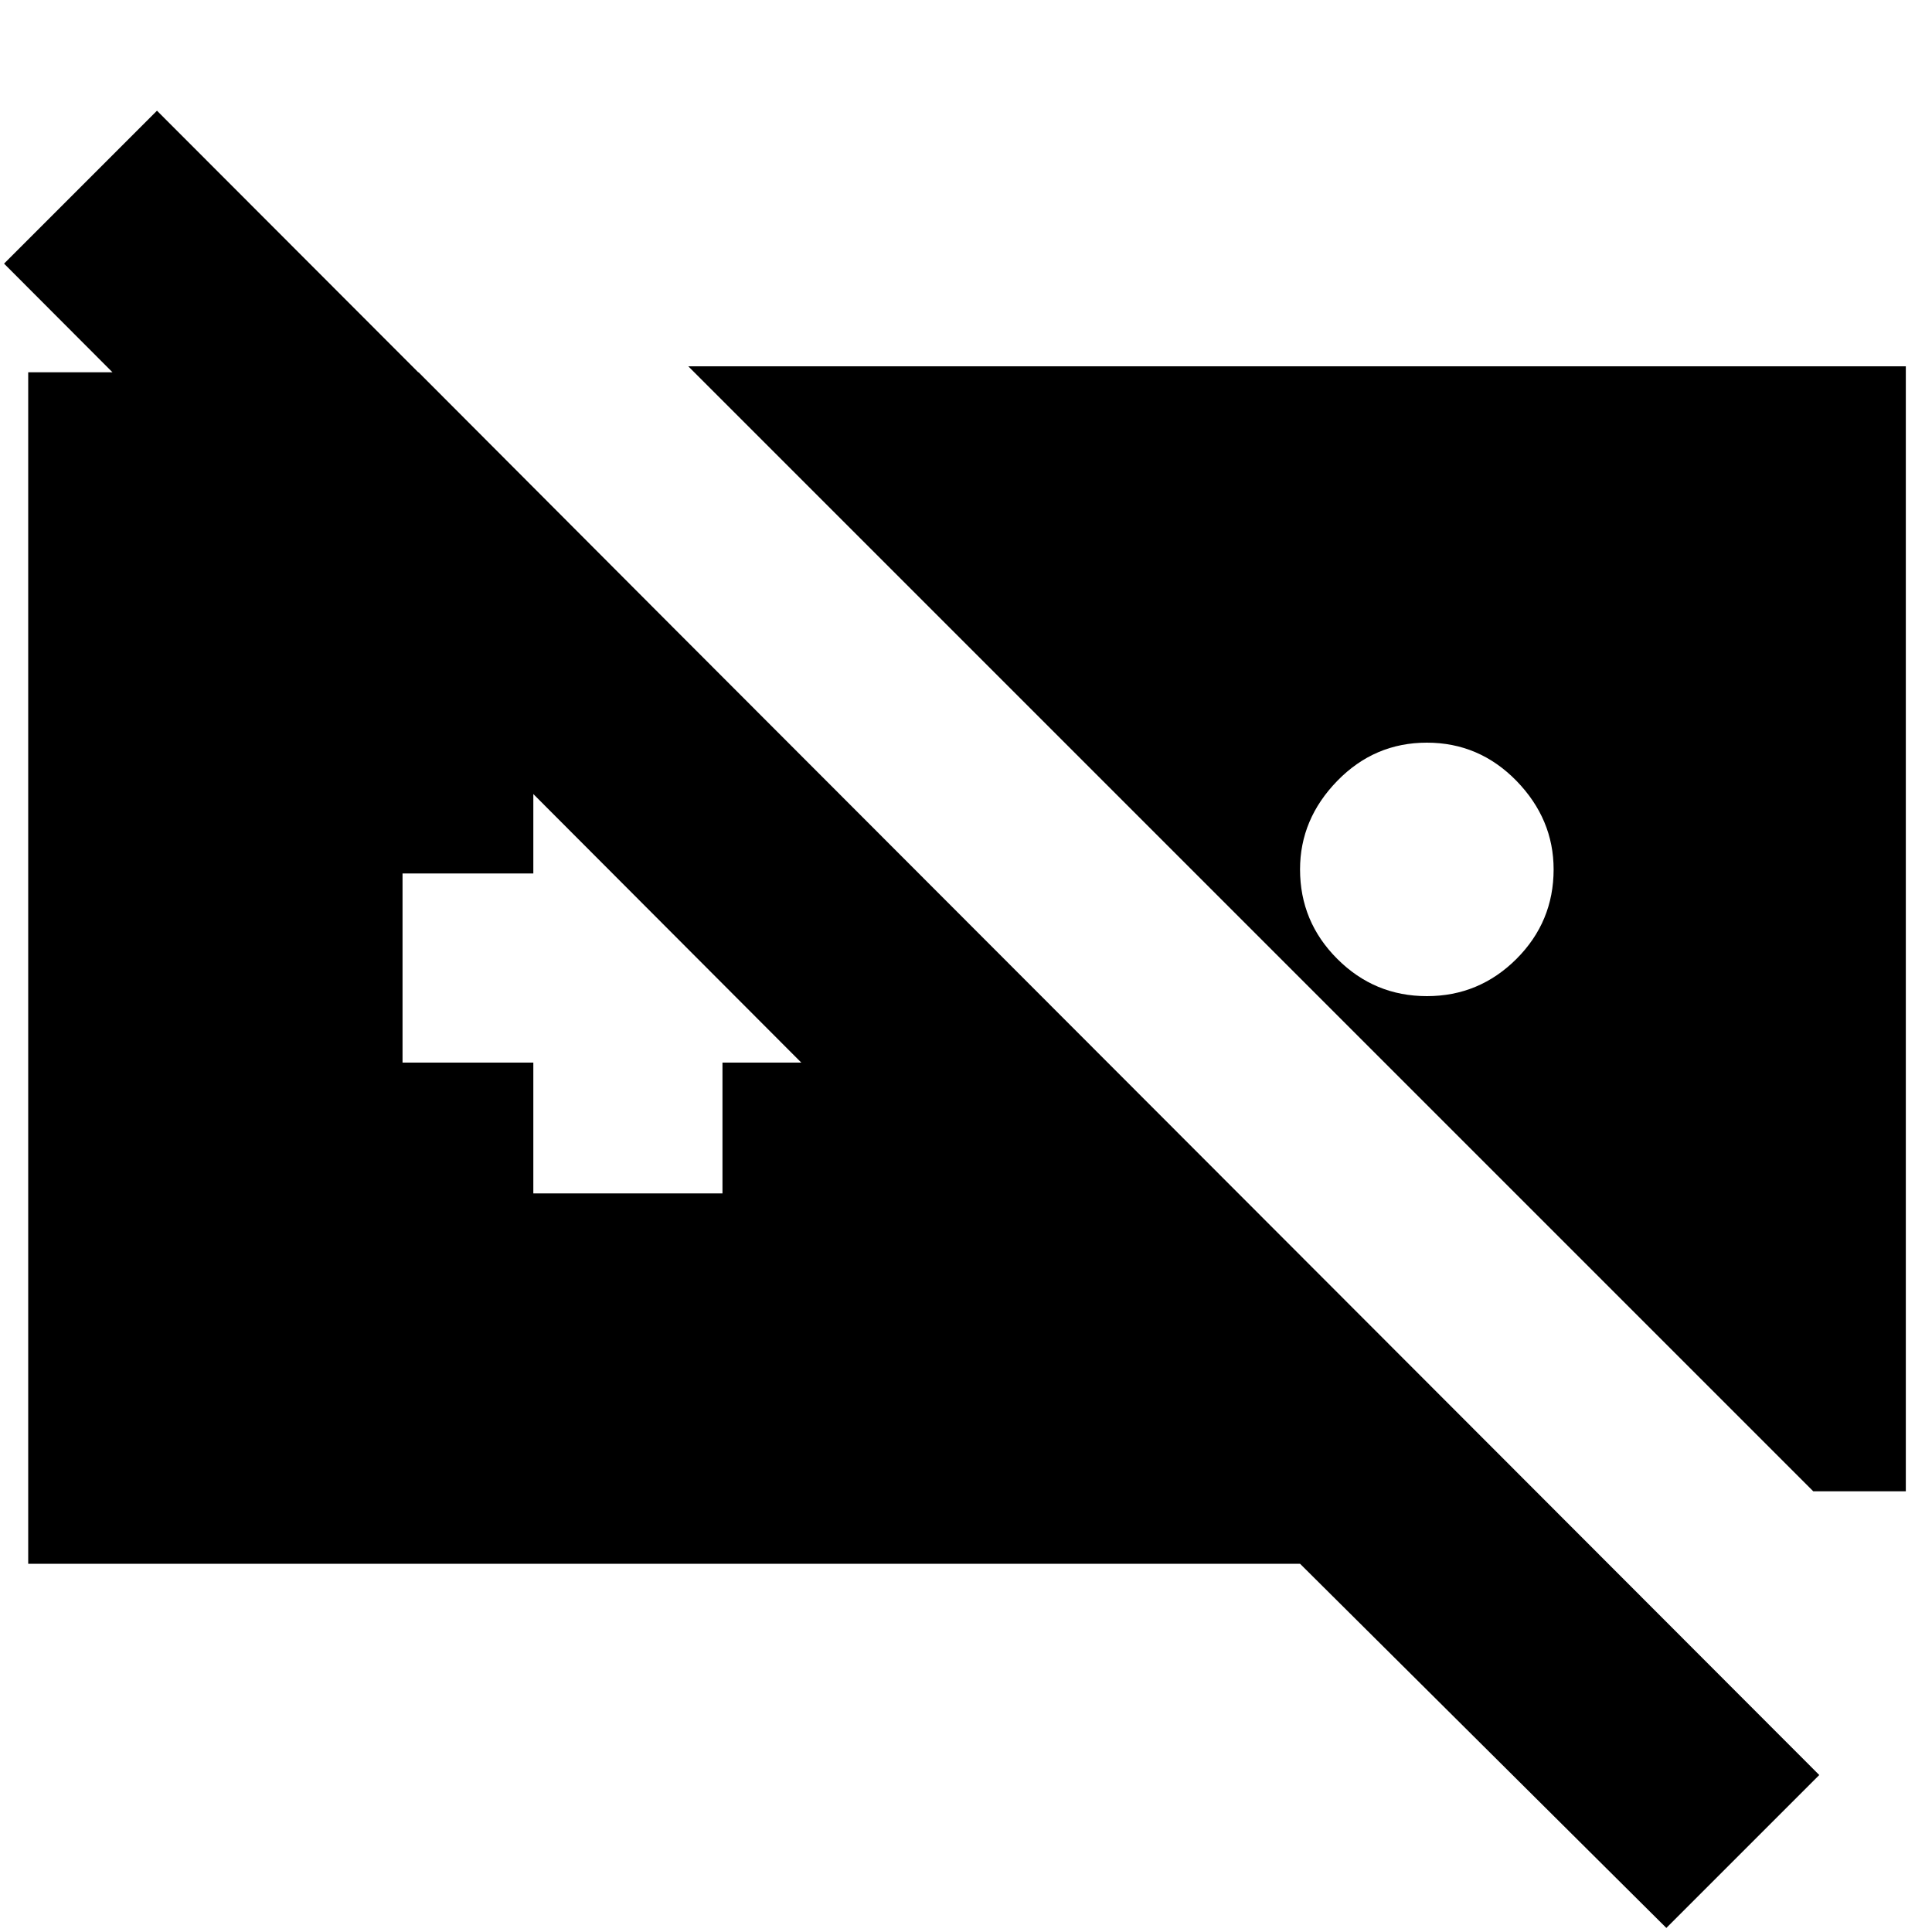 <svg xmlns="http://www.w3.org/2000/svg" height="20" width="20"><path d="M.292 16.188V3.854h4.041l8.479 8.5H9.646L.042 2.729l1.583-1.583 17.208 17.229-1.583 1.583-3.792-3.77ZM7.125 3.792h12.604v11.646h-.958Zm7.646 3.896q-.542 0-.927.395-.386.396-.386.917 0 .542.386.927.385.385.927.385.541 0 .927-.385.385-.385.385-.927 0-.521-.385-.917-.386-.395-.927-.395Zm-9.25 4.666h1.958V11h1.354V9.042H7.479V7.667H5.521v1.375H4.167V11h1.354Z"/></svg>